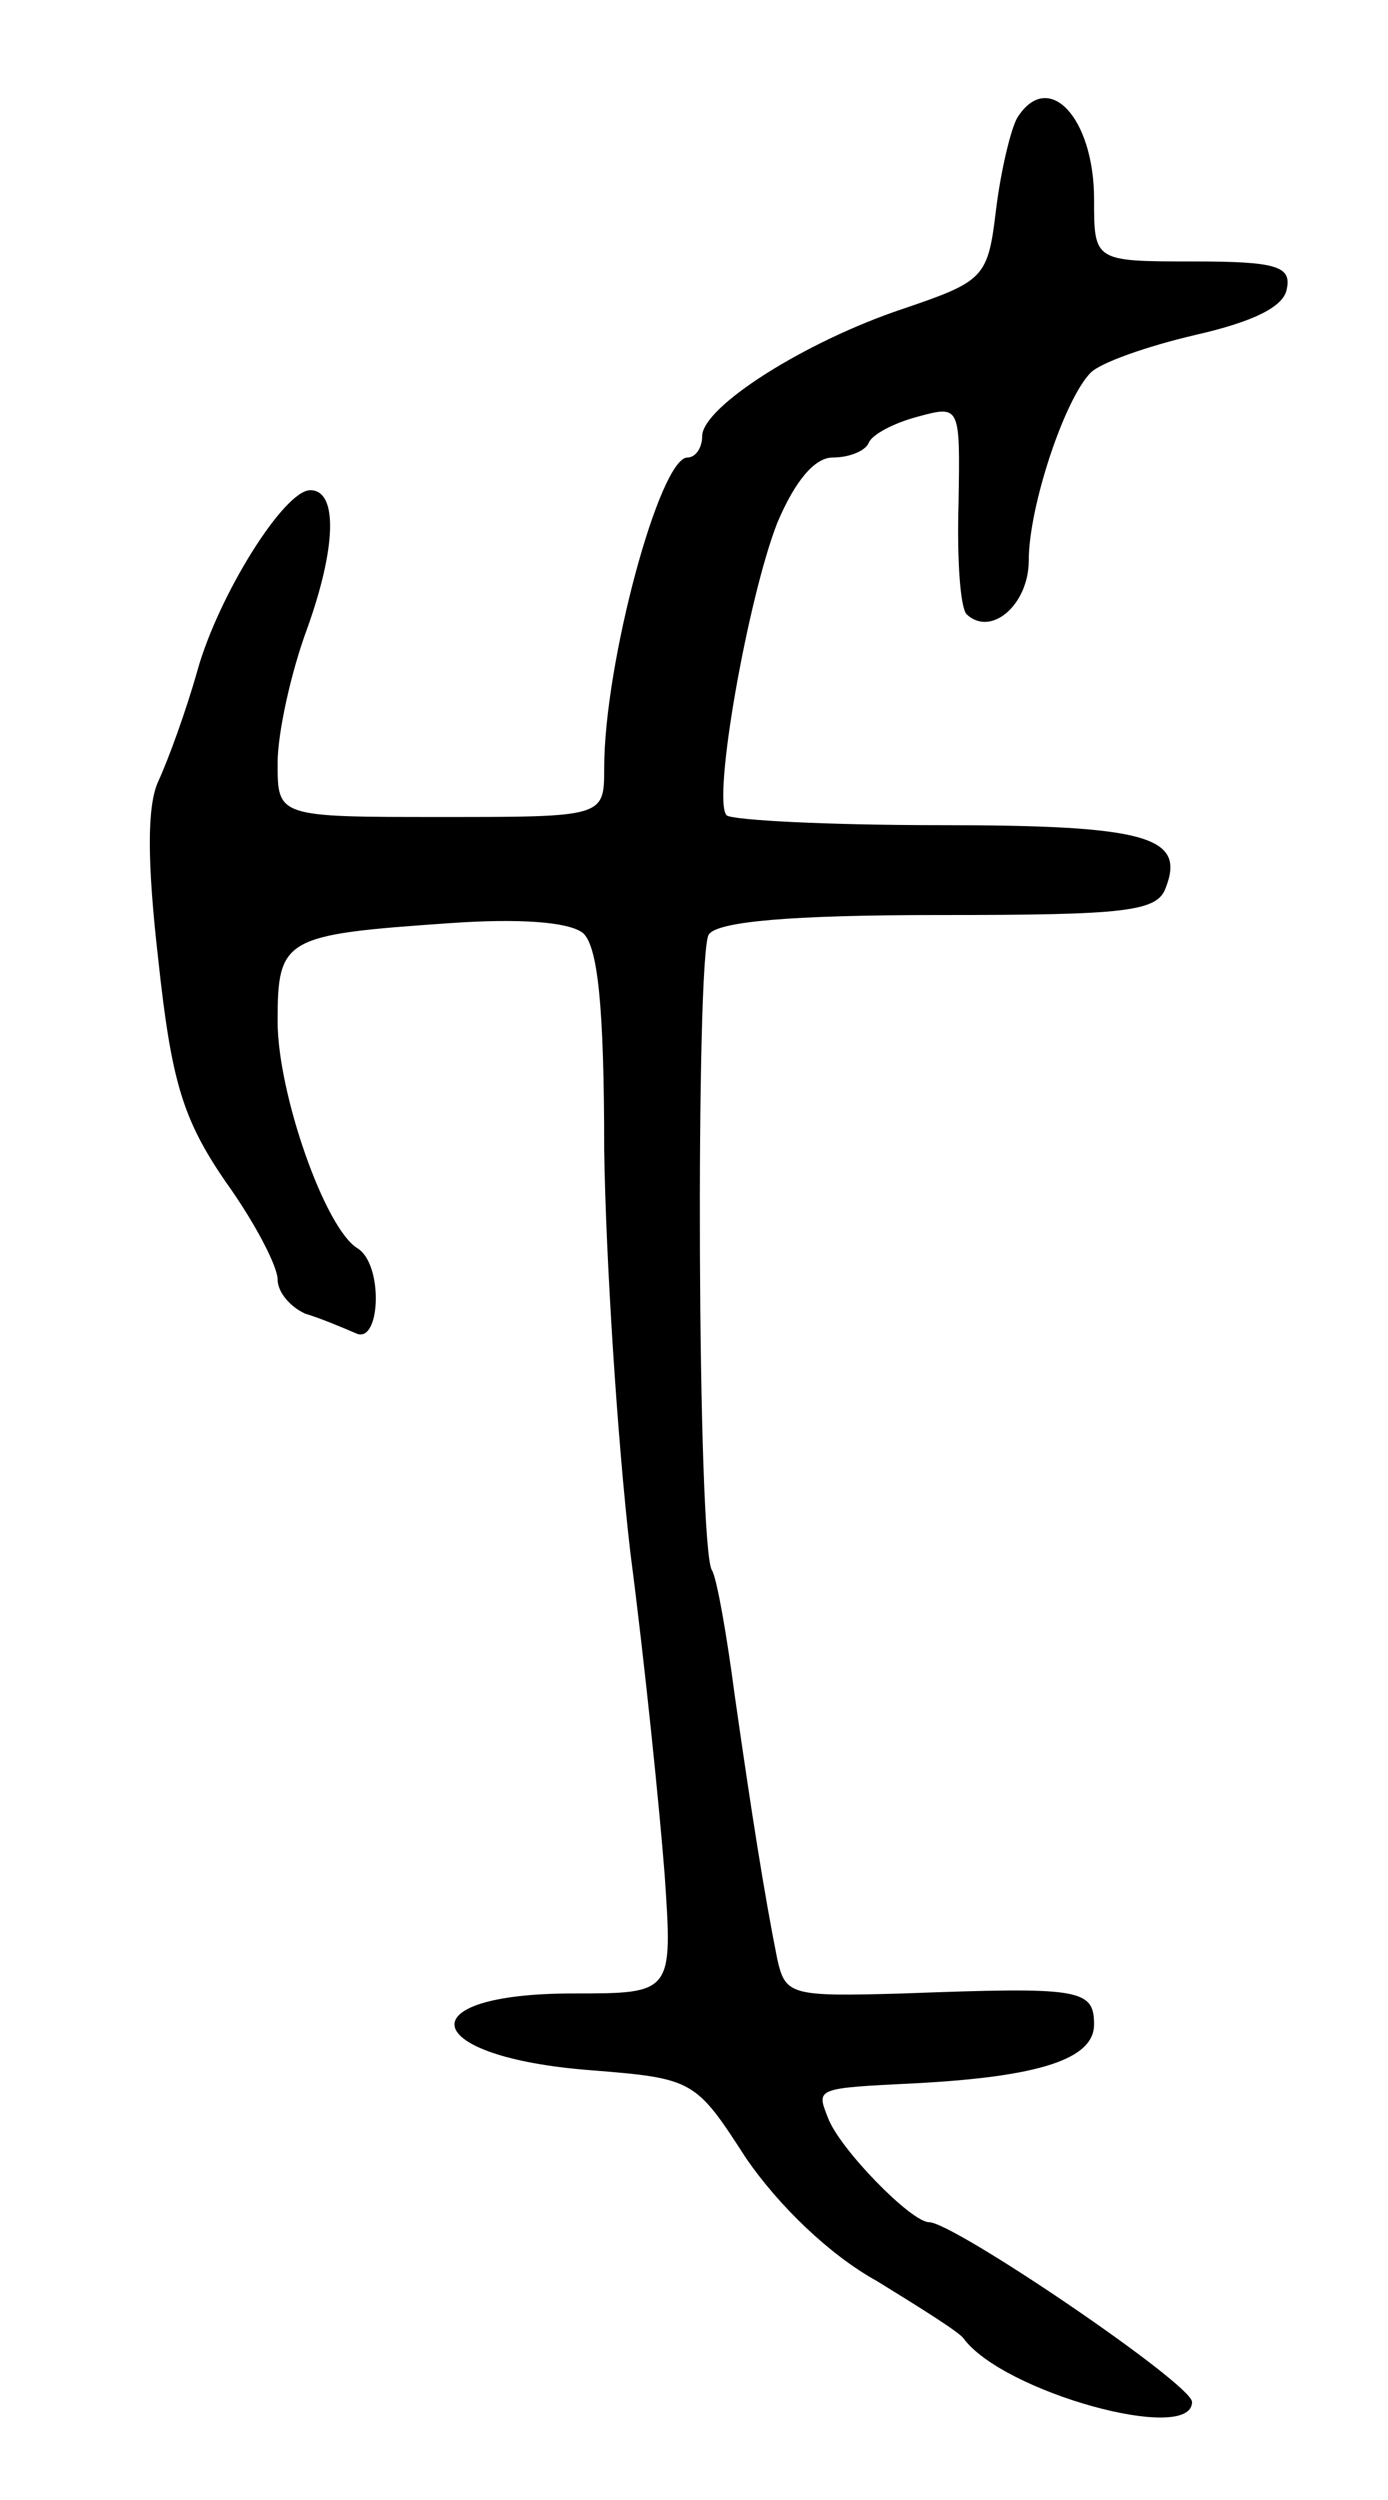 <svg version="1.0" xmlns="http://www.w3.org/2000/svg"
 width="85pt" height="153pt" viewBox="0 0 85 153"
 preserveAspectRatio="xMidYMid meet">
<g transform="translate(0,153) scale(0.1,-0.1)"
fill="#000000" stroke="none">
<path d="M623 1458 c-4 -7 -10 -32 -13 -56 -5 -42 -7 -44 -57 -61 -60 -20
-123 -60 -123 -78 0 -7 -4 -13 -9 -13 -17 0 -51 -126 -51 -190 0 -30 0 -30
-100 -30 -100 0 -100 0 -100 33 0 18 8 55 18 82 18 50 19 85 2 85 -16 0 -56
-64 -69 -110 -7 -25 -18 -55 -24 -68 -7 -15 -7 -49 0 -110 8 -74 15 -97 41
-135 18 -25 32 -52 32 -60 0 -8 8 -17 17 -21 10 -3 24 -9 31 -12 15 -7 17 42
1 52 -20 12 -49 95 -49 139 0 51 4 53 105 60 42 3 73 1 82 -6 9 -8 13 -44 13
-133 1 -66 8 -177 16 -246 9 -69 18 -158 21 -197 5 -73 5 -73 -56 -73 -103 0
-94 -39 11 -47 63 -5 64 -6 95 -54 20 -29 51 -59 80 -75 26 -16 50 -31 53 -35
24 -33 140 -65 140 -39 0 11 -146 110 -161 110 -11 0 -55 45 -62 64 -7 18 -8
18 53 21 77 4 110 15 110 36 0 22 -9 23 -117 19 -69 -2 -72 -1 -77 21 -8 40
-16 91 -26 161 -5 38 -11 72 -14 77 -9 13 -10 376 -2 389 5 8 50 12 141 12
115 0 134 2 139 17 12 31 -12 38 -138 38 -69 0 -127 3 -131 6 -9 9 13 133 31
179 11 26 23 40 34 40 10 0 20 4 22 9 2 5 15 12 30 16 26 7 26 7 25 -53 -1
-34 1 -64 5 -68 15 -14 38 6 38 33 0 33 22 99 38 115 6 6 34 16 64 23 35 8 54
17 56 28 3 14 -6 17 -57 17 -61 0 -61 0 -61 38 0 50 -28 80 -47 50z"/>
</g>
</svg>
